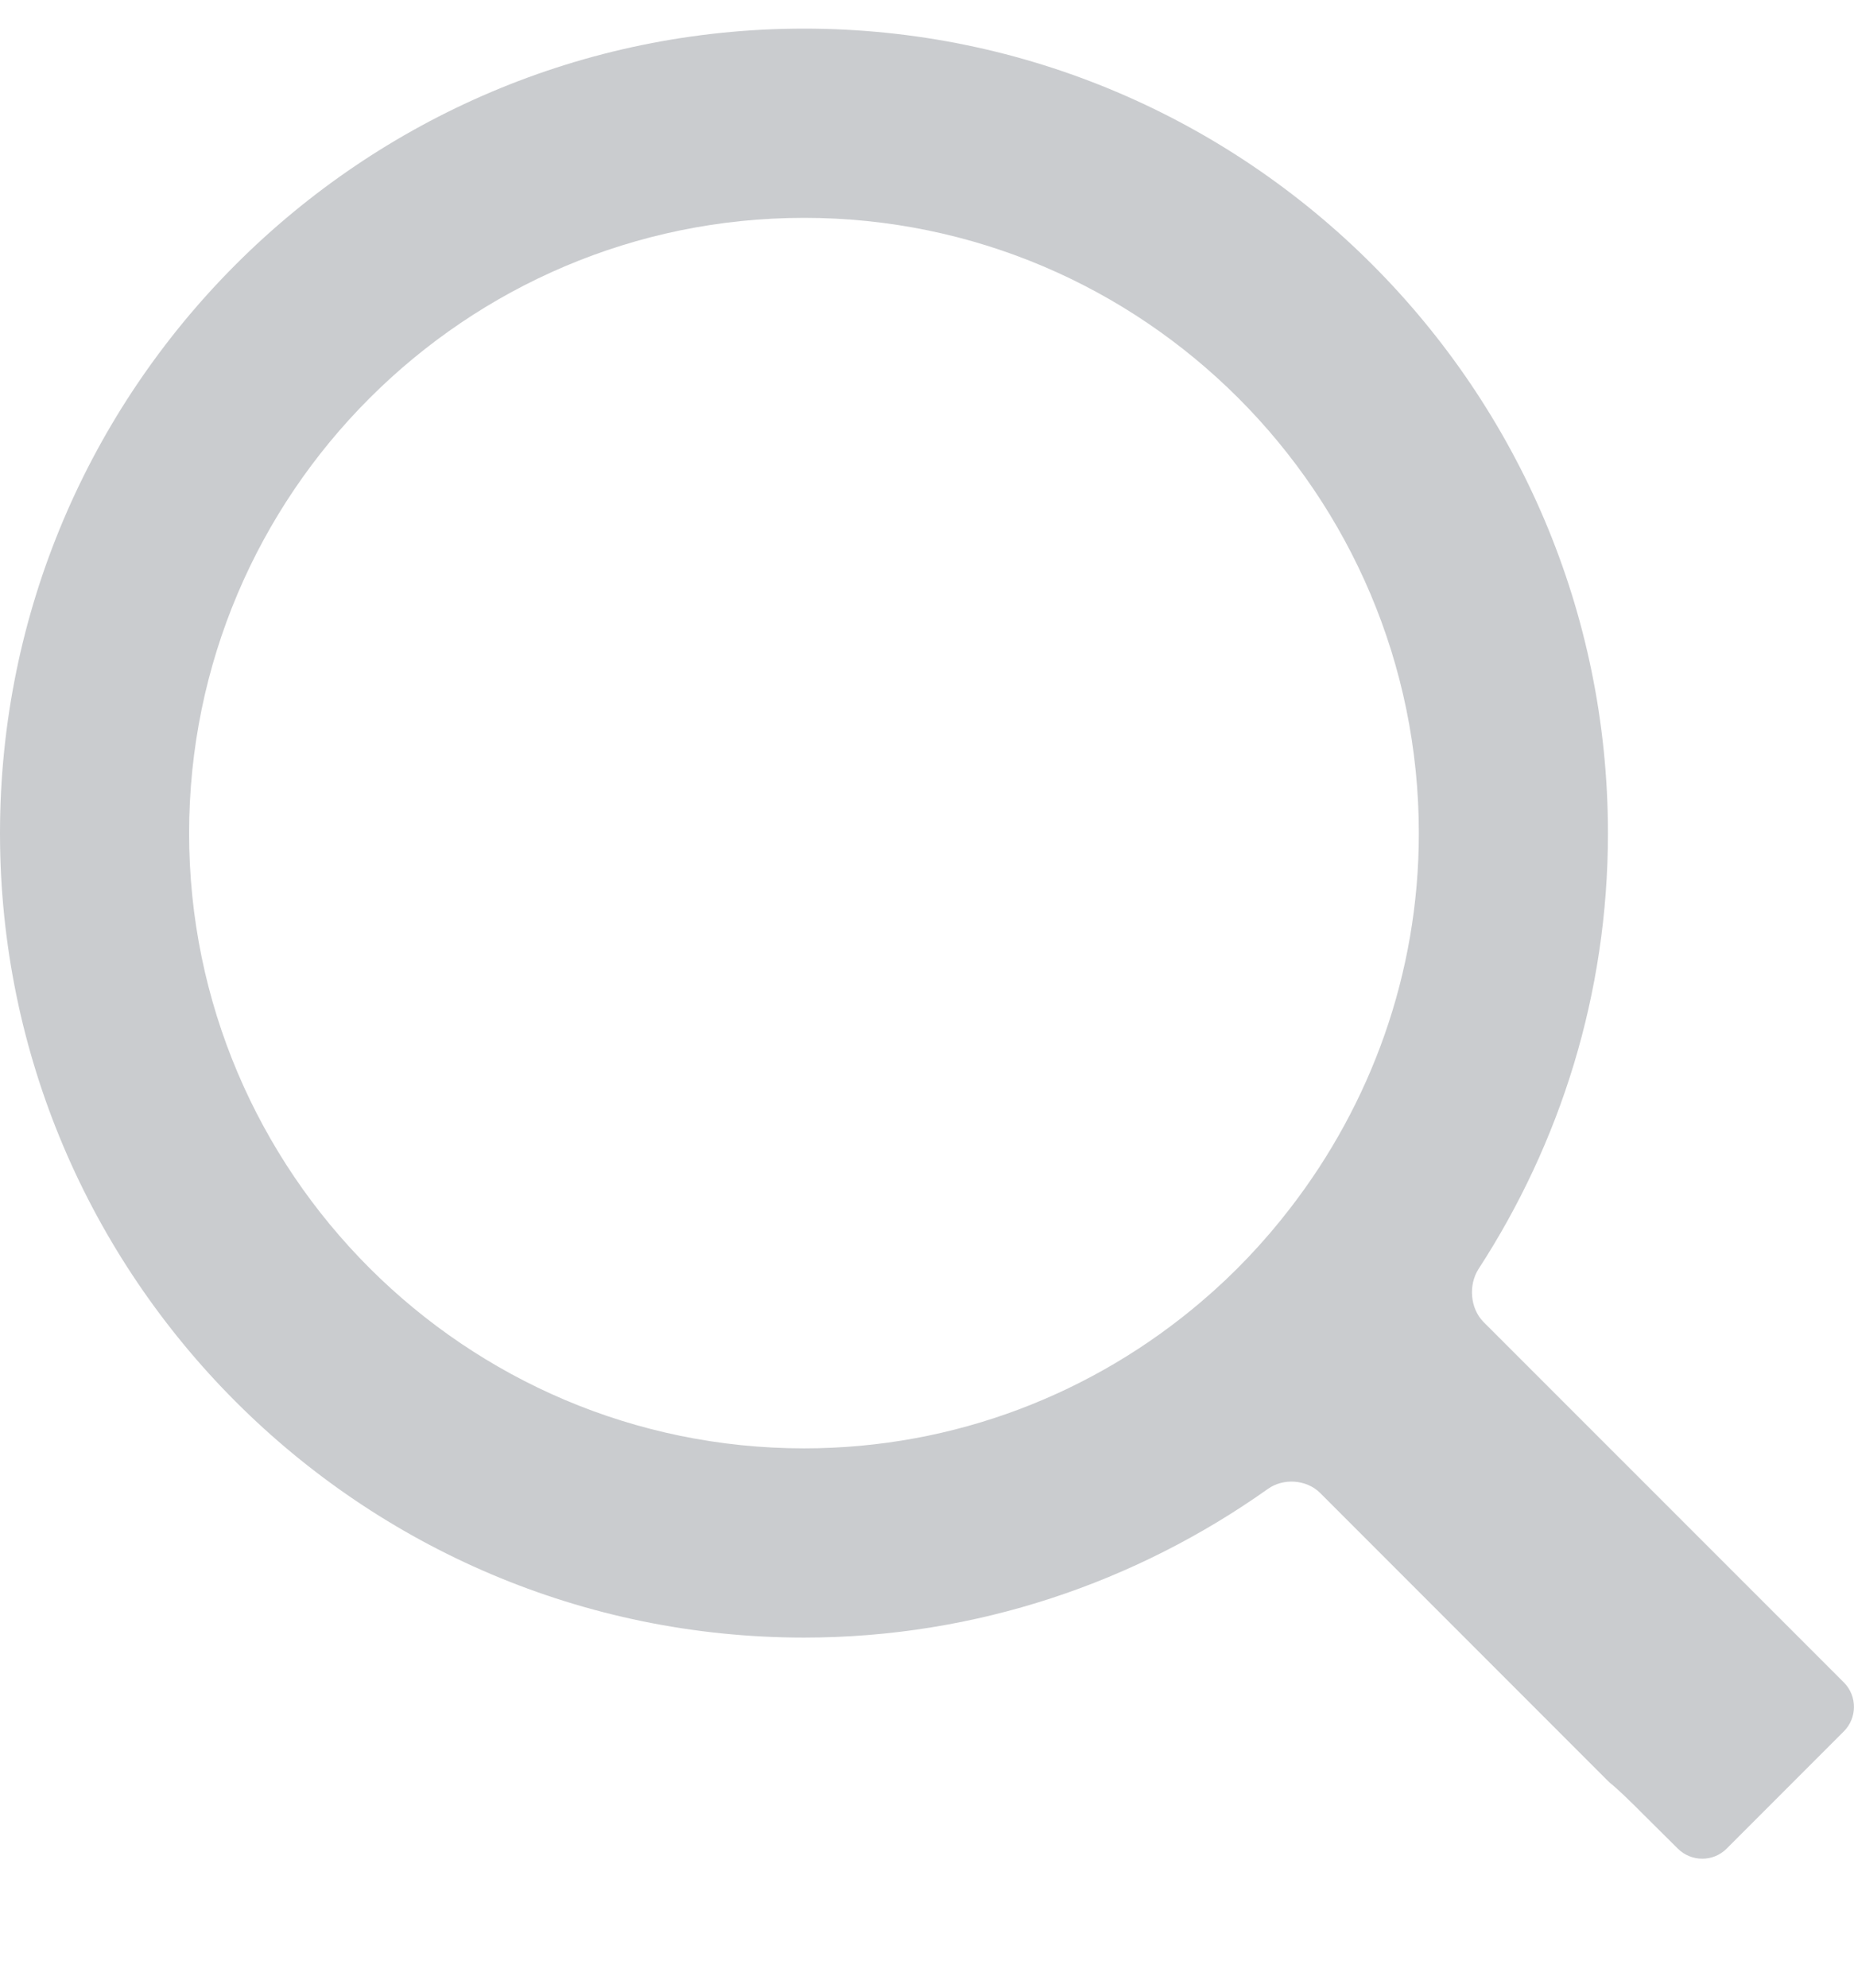 <svg width="14" height="15" viewBox="0 0 14 15" fill="none" xmlns="http://www.w3.org/2000/svg">
<g clip-path="url(#clip0_1_642)">
<path d="M11.203 9.977C11.101 9.874 11.087 9.698 11.165 9.576C11.781 8.628 12.142 7.5 12.142 6.288C12.142 2.939 9.418 0.216 6.072 0.216C2.723 0.216 0 2.939 0 6.288C0 9.635 2.723 12.358 6.072 12.358C7.375 12.358 8.582 11.939 9.573 11.237C9.689 11.153 9.864 11.164 9.967 11.265L12.137 13.435C12.151 13.449 12.166 13.463 12.181 13.474C12.207 13.495 12.312 13.593 12.412 13.695L12.67 13.951C12.772 14.052 12.937 14.052 13.038 13.951L13.923 13.066C14.025 12.964 14.025 12.799 13.924 12.697L11.203 9.977ZM9.744 9.116C9.544 9.376 9.318 9.614 9.069 9.825C8.26 10.513 7.214 10.93 6.072 10.93C3.511 10.93 1.428 8.847 1.428 6.288C1.428 3.728 3.511 1.644 6.072 1.644C8.631 1.644 10.714 3.727 10.714 6.288C10.714 7.352 10.349 8.332 9.744 9.116Z" fill="#CACCCF"/>
</g>
<defs>
<clipPath id="clip0_1_642">
<rect width="14" height="14" fill="white" transform="translate(0 0.125)"/>
</clipPath>
</defs>
</svg>
